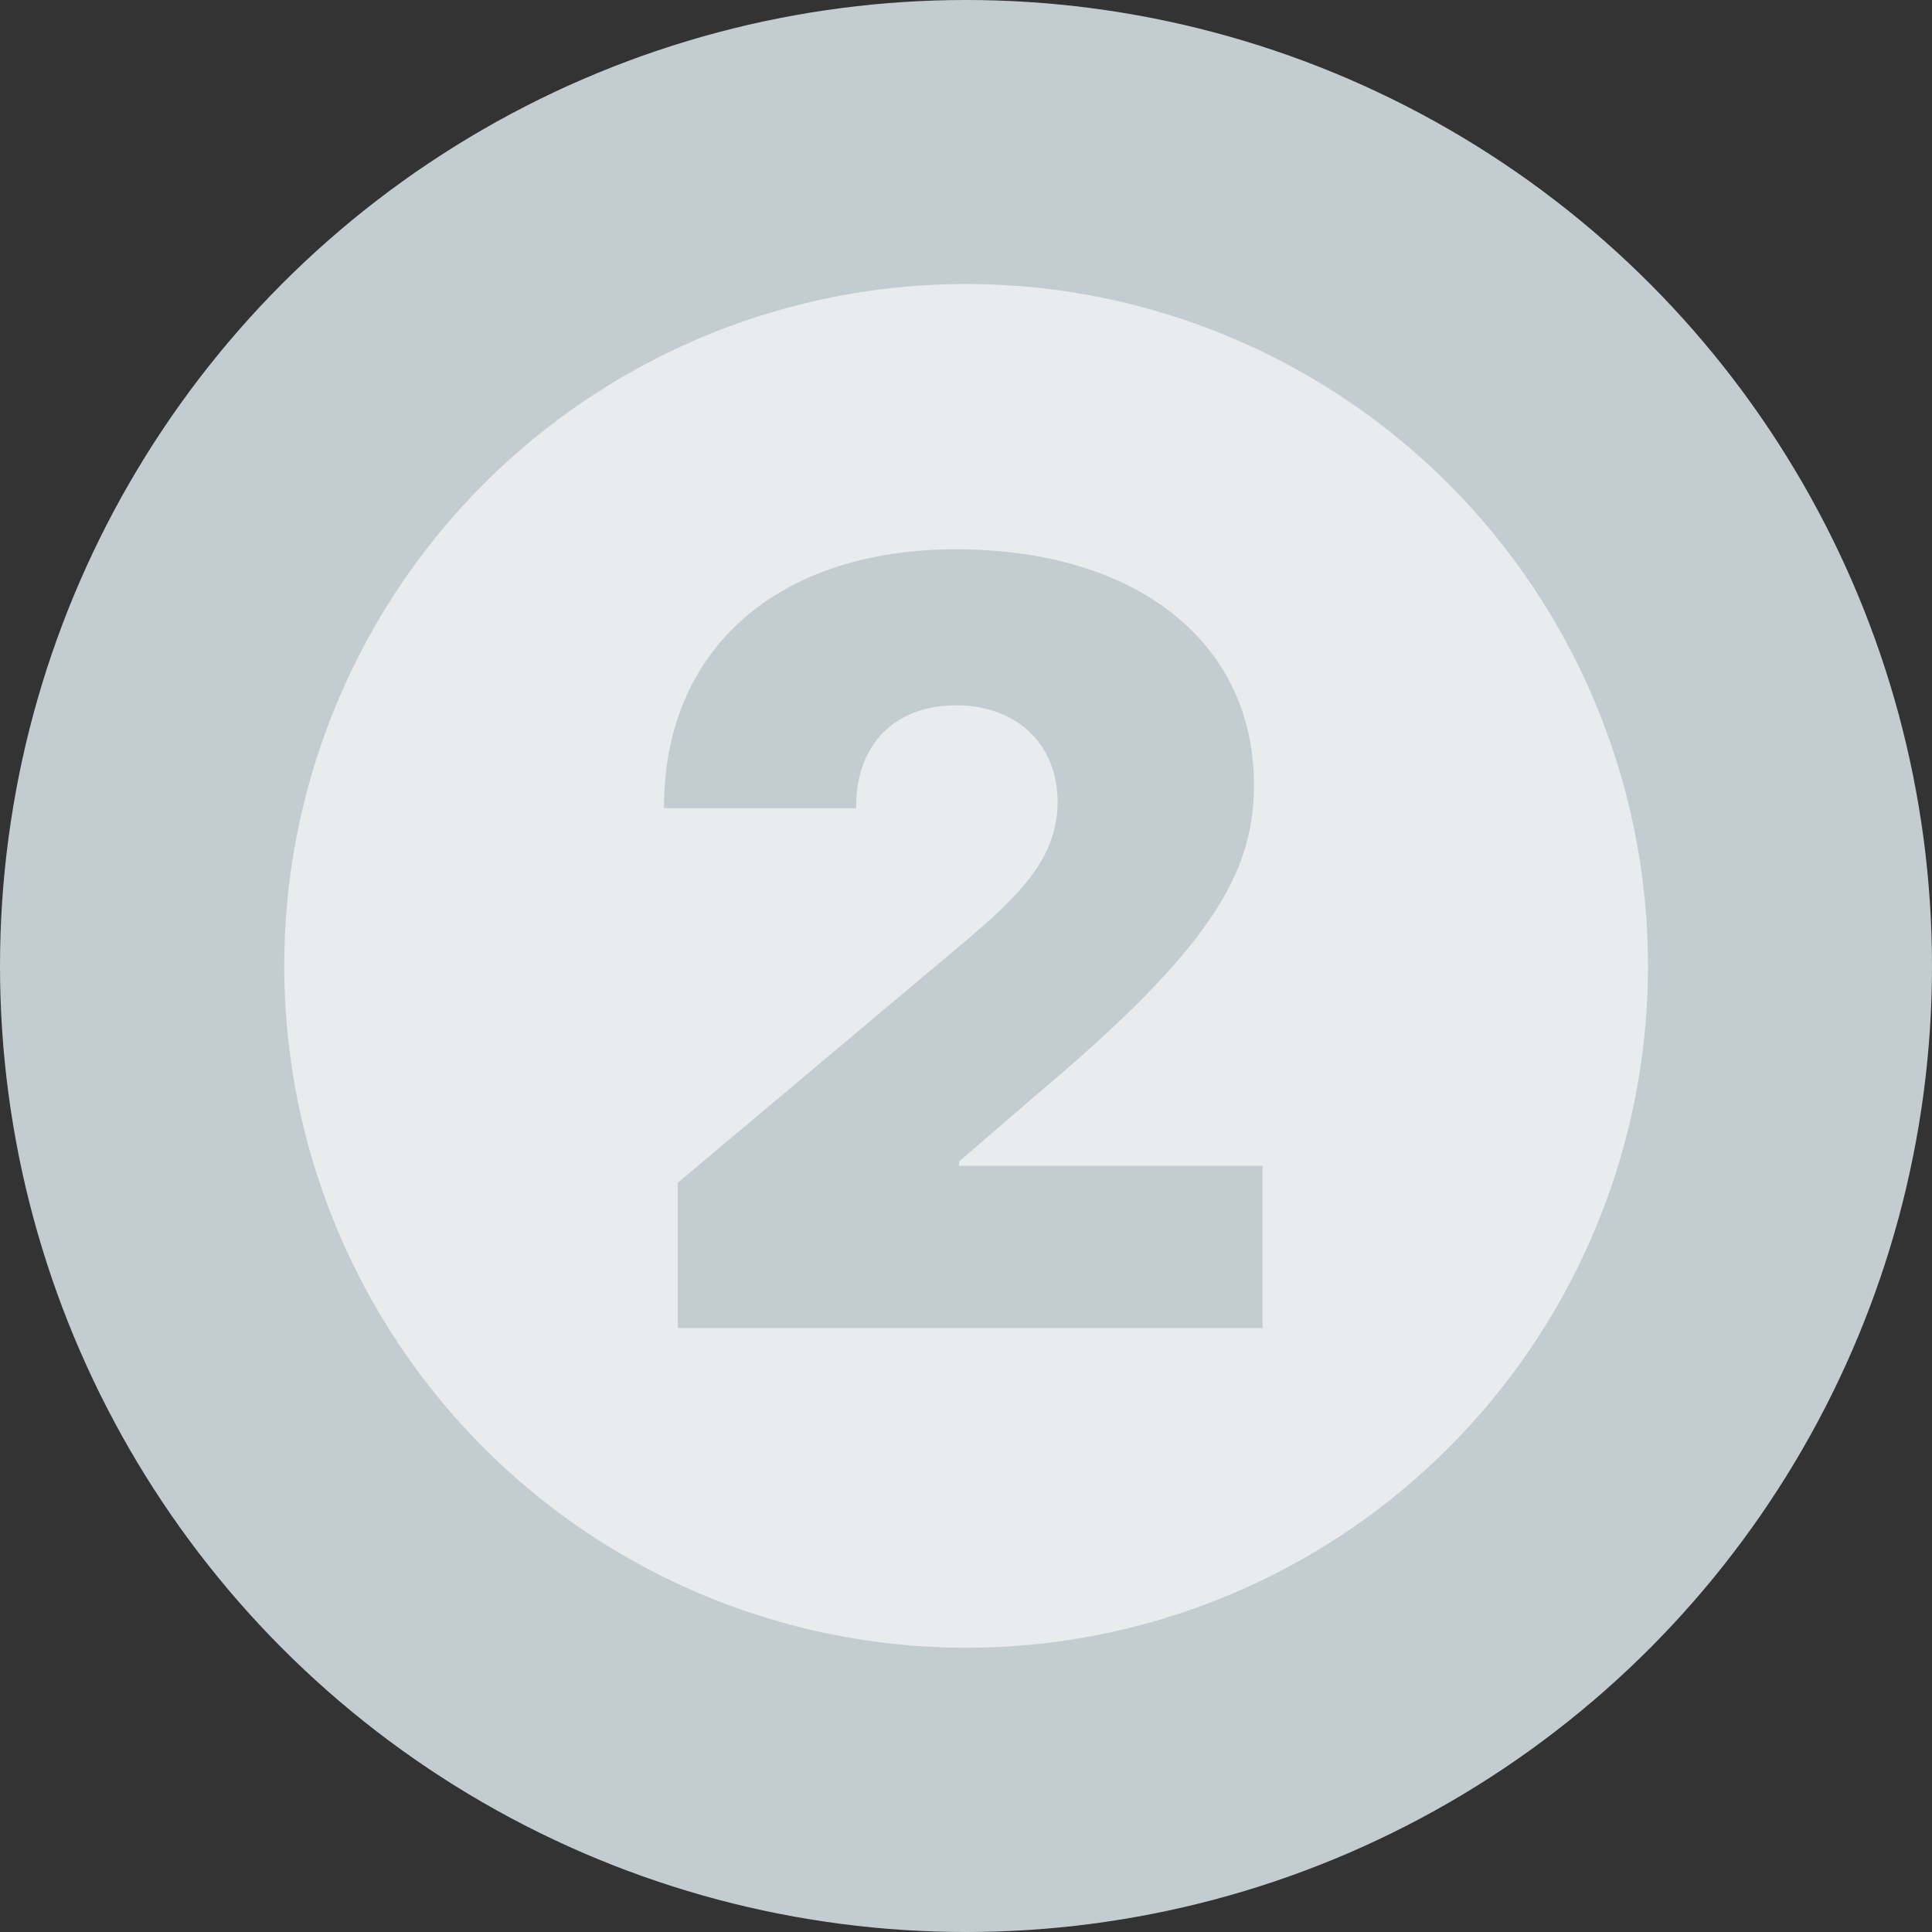 <svg width="16" height="16" viewBox="0 0 16 16" fill="none" xmlns="http://www.w3.org/2000/svg">
<rect x="0" y="0" width="16" height="16" fill="#333333" stroke="none"/>
<circle cx="8" cy="8" r="8" fill="#C3CDD1"/>
<circle cx="8.001" cy="7.999" r="5.647" fill="#E8ECED"/>
<path d="M5.613 10.999V9.795L7.977 7.809C8.461 7.401 8.755 7.102 8.759 6.64C8.755 6.144 8.403 5.841 7.916 5.841C7.424 5.841 7.085 6.153 7.09 6.693H5.499C5.495 5.366 6.453 4.549 7.916 4.549C9.423 4.549 10.385 5.327 10.385 6.5C10.385 7.238 10.021 7.858 8.584 9.066L7.942 9.62V9.655H10.456V10.999H5.613Z" fill="#C3CDD1"/>
</svg>
